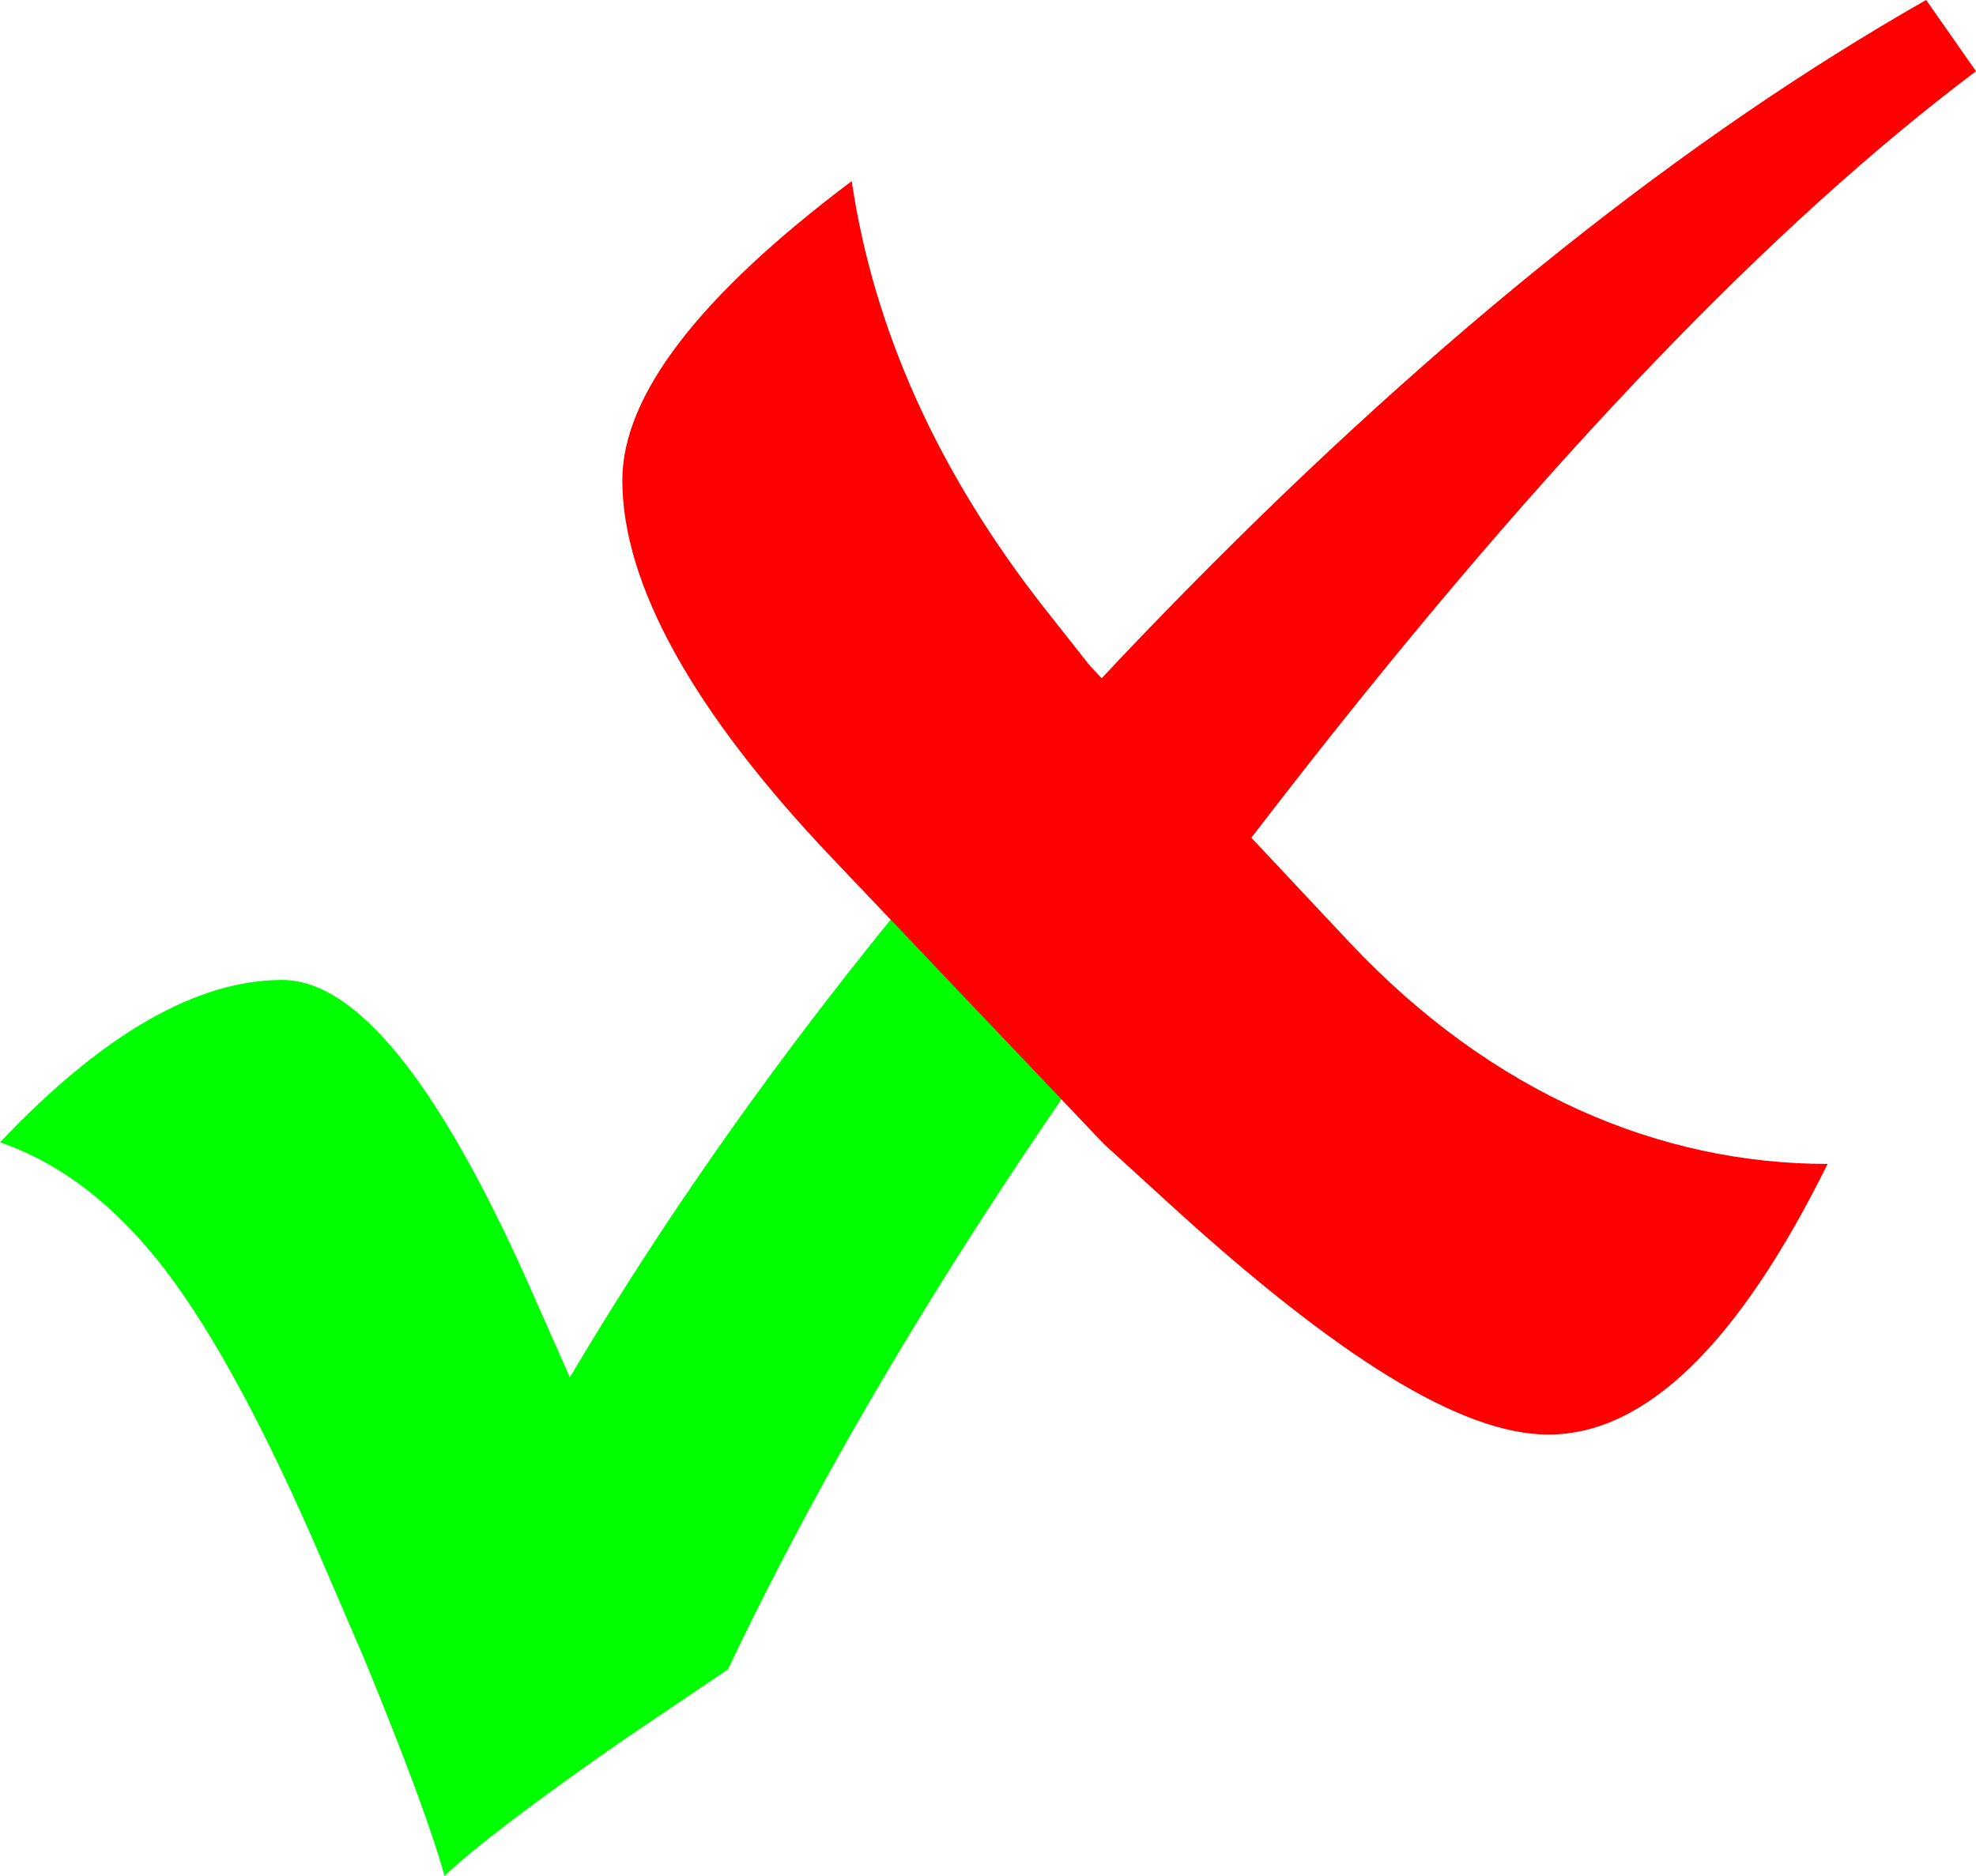<?xml version="1.0" encoding="UTF-8" standalone="no"?>
<svg
   version="1.1"
   viewBox="-81 0 1040.25 987.75"
   id="svg1"
   sodipodi:docname="“✓✗” HYBRID SOLID COLOUR.svg"
   width="1040.25"
   height="987.75"
   inkscape:version="1.3 (0e150ed6c4, 2023-07-21)"
   inkscape:export-filename="“✓✗” HYBRID SOLID COLOUR,svg.png"
   inkscape:export-xdpi="192"
   inkscape:export-ydpi="192"
   xmlns:inkscape="http://www.inkscape.org/namespaces/inkscape"
   xmlns:sodipodi="http://sodipodi.sourceforge.net/DTD/sodipodi-0.dtd"
   xmlns:xlink="http://www.w3.org/1999/xlink"
   xmlns="http://www.w3.org/2000/svg"
   xmlns:svg="http://www.w3.org/2000/svg"
   xmlns:rdf="http://www.w3.org/1999/02/22-rdf-syntax-ns#"
   xmlns:cc="http://creativecommons.org/ns#"
   xmlns:dc="http://purl.org/dc/elements/1.1/">
  <title
     id="title1">⍻</title>
  <defs
     id="defs1">
    <linearGradient
       id="linearGradient3"
       inkscape:collect="always">
      <stop
         style="stop-color:#00ff00;stop-opacity:1;"
         offset="0.45"
         id="stop3" />
      <stop
         style="stop-color:#ff0000;stop-opacity:1;"
         offset="0.45"
         id="stop4" />
    </linearGradient>
    <linearGradient
       id="linearGradient1"
       inkscape:collect="always">
      <stop
         style="stop-color:#ff0000;stop-opacity:1;"
         offset="0"
         id="stop1" />
      <stop
         style="stop-color:#ff0000;stop-opacity:1;"
         offset="1"
         id="stop2" />
    </linearGradient>
    <linearGradient
       inkscape:collect="always"
       xlink:href="#linearGradient1"
       id="linearGradient2"
       x1="201.793"
       y1="839.401"
       x2="902.042"
       y2="38.155"
       gradientUnits="userSpaceOnUse" />
    <linearGradient
       inkscape:collect="always"
       xlink:href="#linearGradient3"
       id="linearGradient4"
       x1="186.082"
       y1="864.09"
       x2="906.531"
       y2="22.444"
       gradientUnits="userSpaceOnUse" />
  </defs>
  <sodipodi:namedview
     id="namedview1"
     pagecolor="#ffffff"
     bordercolor="#000000"
     borderopacity="0.25"
     inkscape:showpageshadow="2"
     inkscape:pageopacity="0.0"
     inkscape:pagecheckerboard="0"
     inkscape:deskcolor="#d1d1d1"
     inkscape:zoom="1.7822222"
     inkscape:cx="506.10973"
     inkscape:cy="1026.2469"
     inkscape:window-width="1920"
     inkscape:window-height="991"
     inkscape:window-x="-9"
     inkscape:window-y="-9"
     inkscape:window-maximized="1"
     inkscape:current-layer="layer1"
     showgrid="false" />
  <g
     inkscape:groupmode="layer"
     id="layer1"
     inkscape:label="Layer 1"
     style="display:inline">
    <path
       fill="currentColor"
       d="m 933,0 26.25,37.5 c -107,80.5 -226,204.5 -357,372 -131,167.5 -231,324 -300,469.5 l -55.5,37.5 c -46,32 -77.25,55.75 -93.75,71.25 -6.5,-23.5 -20.75,-62 -42.75,-115.5 l -21,-48.75 C 59.25,753.5 31.375,701.75 5.625,668.25 -20.125,634.75 -49,612.5 -81,601.5 -27,544.5 22.5,516 67.5,516 c 38.5,0 81.25,52.25 128.25,156.75 l 23.25,52.5 c 84.5,-142.5 193,-281 325.5,-415.5 C 677,175.25 806.5,72 933,0 Z"
       id="path1"
       sodipodi:nodetypes="ccscccccscsccsc"
       style="fill:url(#linearGradient4);fill-opacity:1"
       inkscape:export-filename="path1.png"
       inkscape:export-xdpi="192"
       inkscape:export-ydpi="192" />
  </g>
  <g
     inkscape:groupmode="layer"
     id="layer2"
     inkscape:label="Layer 2"
     style="display:inline">
    <path
       d="m 500.125,602.375 -143.25,-150.75 c -73.332,-77.172 -110.25,-144.25 -110.25,-198.75 0,-44.5 40.25,-97 120.75,-157.5 11.5,77.5 44.926,153.256 102.75,226.5 l 22.5,28.5 136.5,145.5 c 75.511,80.489 164.5,117 252,117 -47,95 -96,142.5 -147,142.5 -46,0 -111.424,-41.083 -199.5,-121.5 z"
       style="fill:url(#linearGradient2);fill-opacity:1"
       id="path1-9" />
  </g>
</svg>

